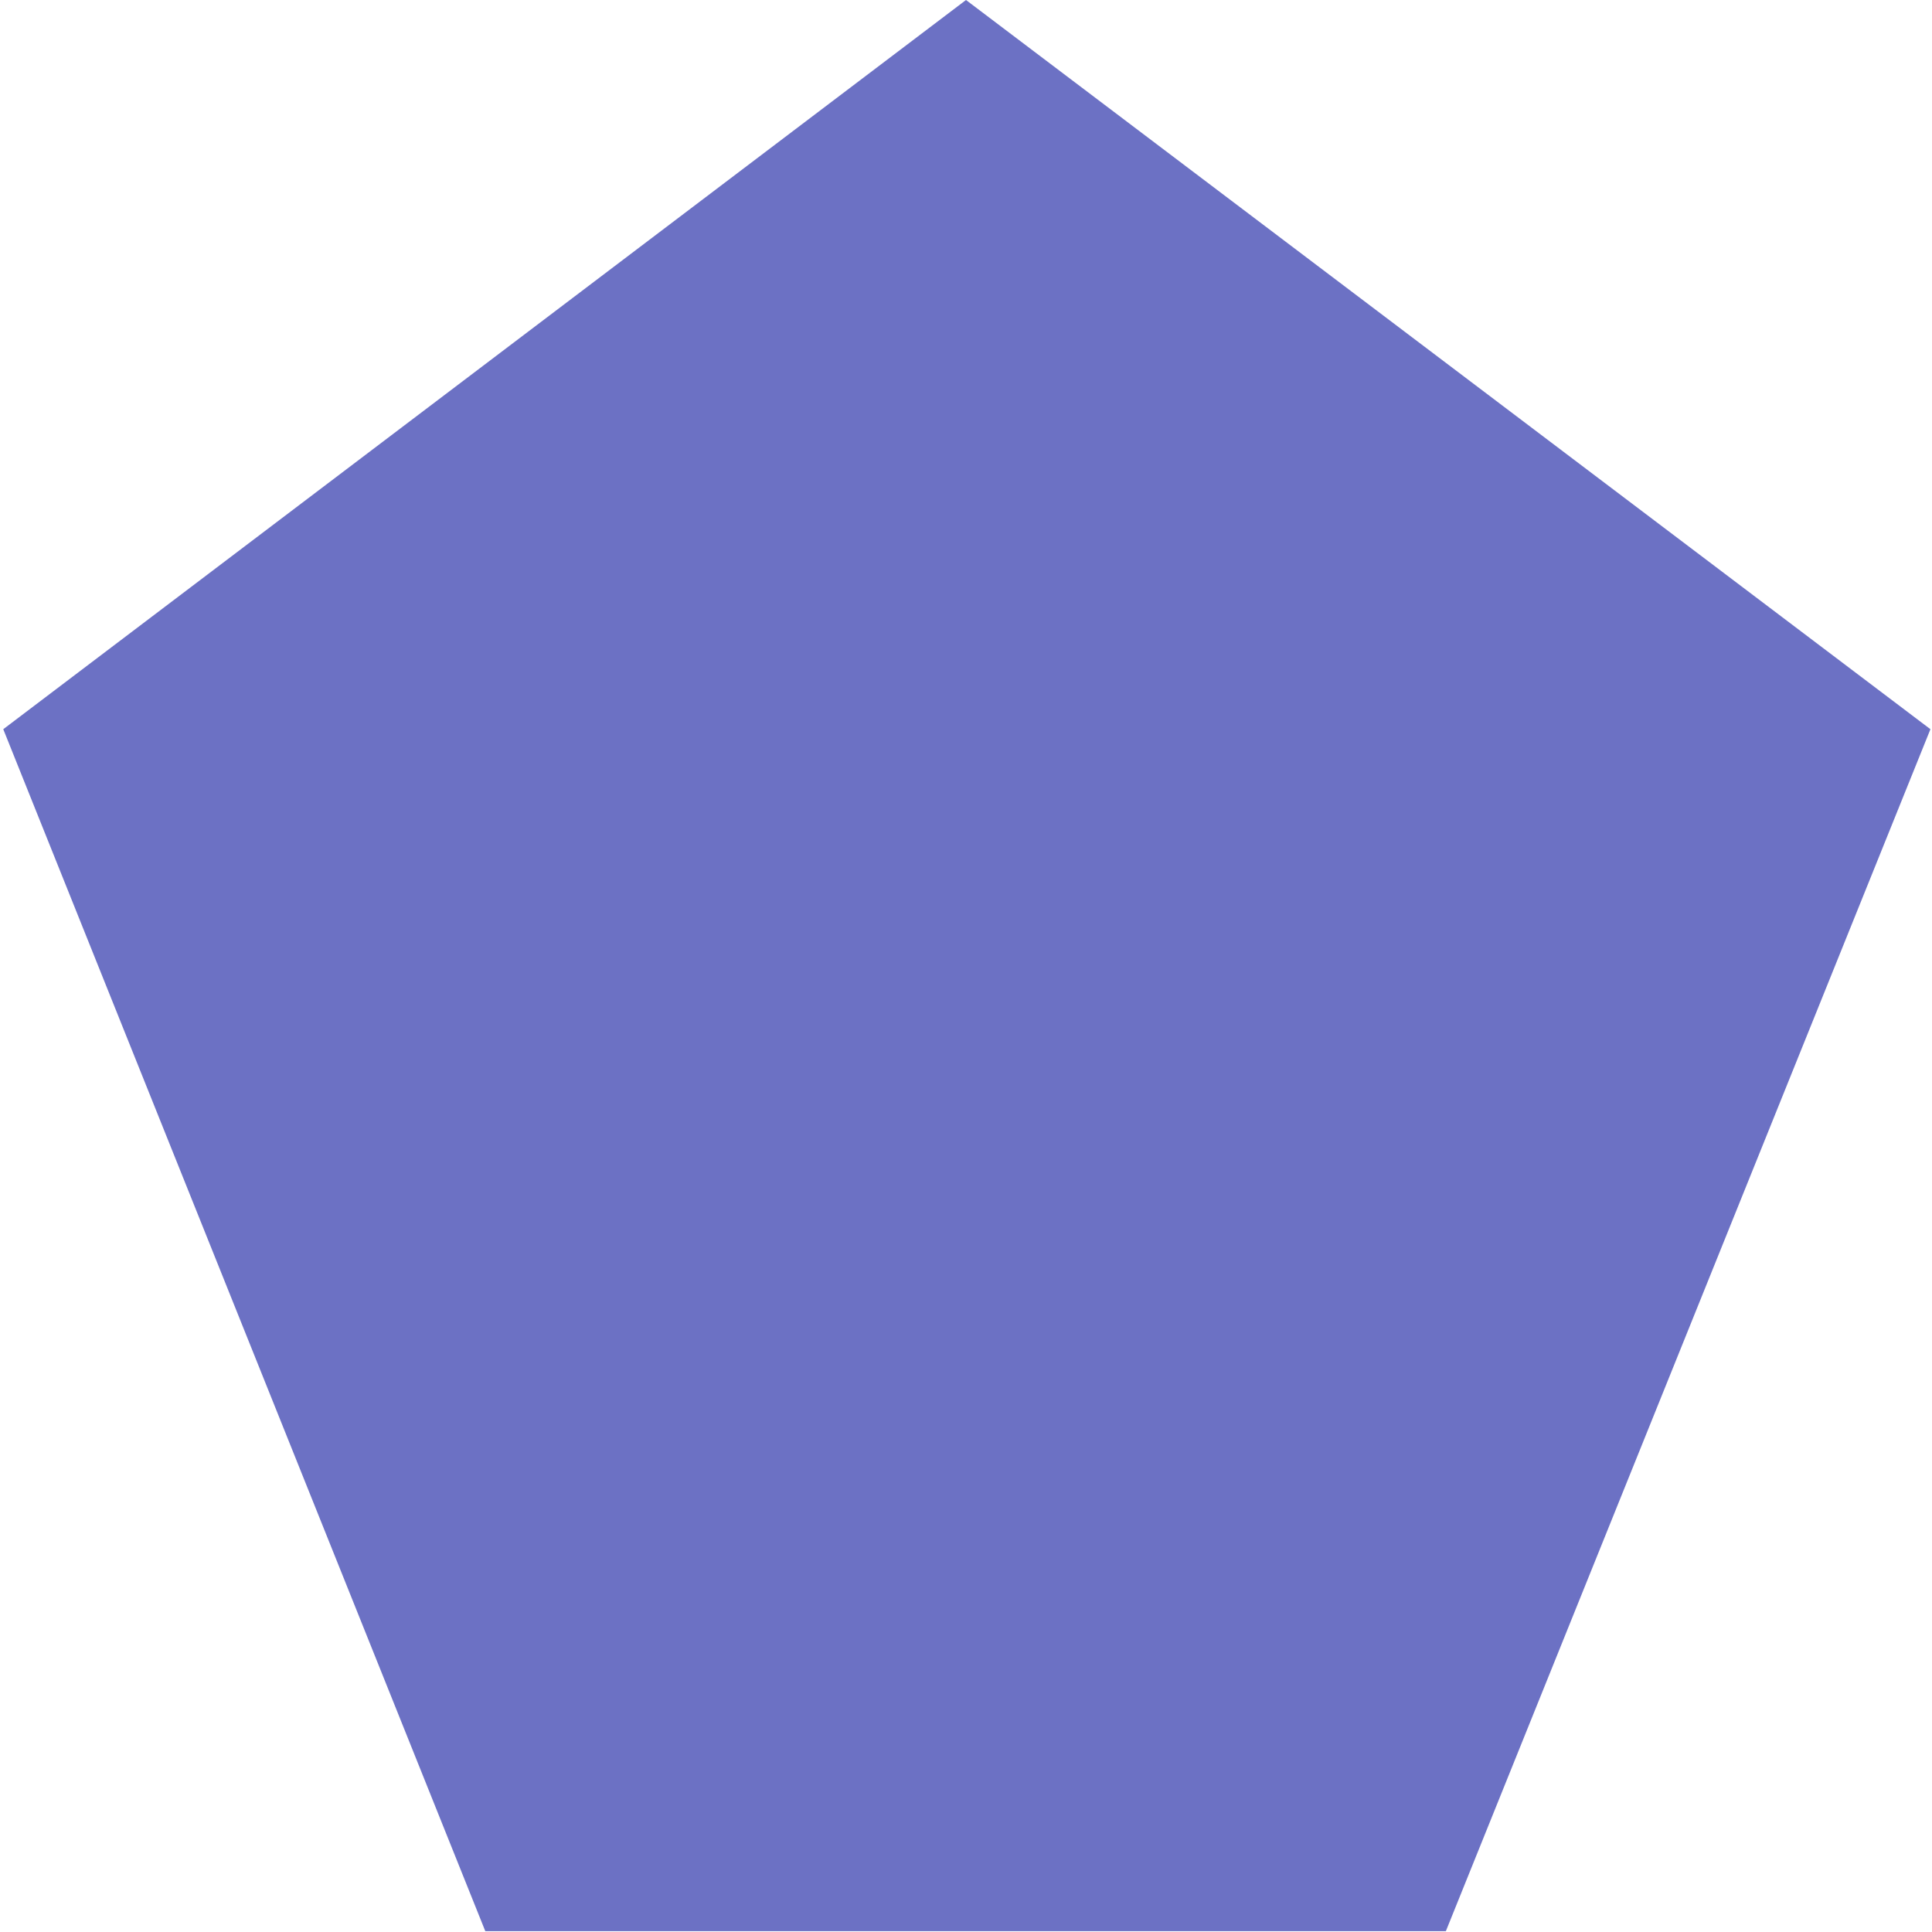 <svg xmlns="http://www.w3.org/2000/svg" xmlns:xlink="http://www.w3.org/1999/xlink" xmlns:sketch="http://www.bohemiancoding.com/sketch/ns" width="64px" height="64px" viewBox="0 0 16 16" version="1.1">
    <title>187 FormPolygon</title>
    <description>Created with Sketch (http://www.bohemiancoding.com/sketch)</description>
    <defs/>
    <g id="Icons with numbers" stroke="none" stroke-width="1" fill="none" fill-rule="evenodd">
        <g id="Group" transform="translate(-288, -480)" fill="#6c71c4">
            <path d="M296,480 L303.987,486.039 L299.974,495.993 L292.019,495.993 L288.027,486.039 L296,480 Z M296,480" id="Polygon 179"/>
        </g>
    </g>
</svg>